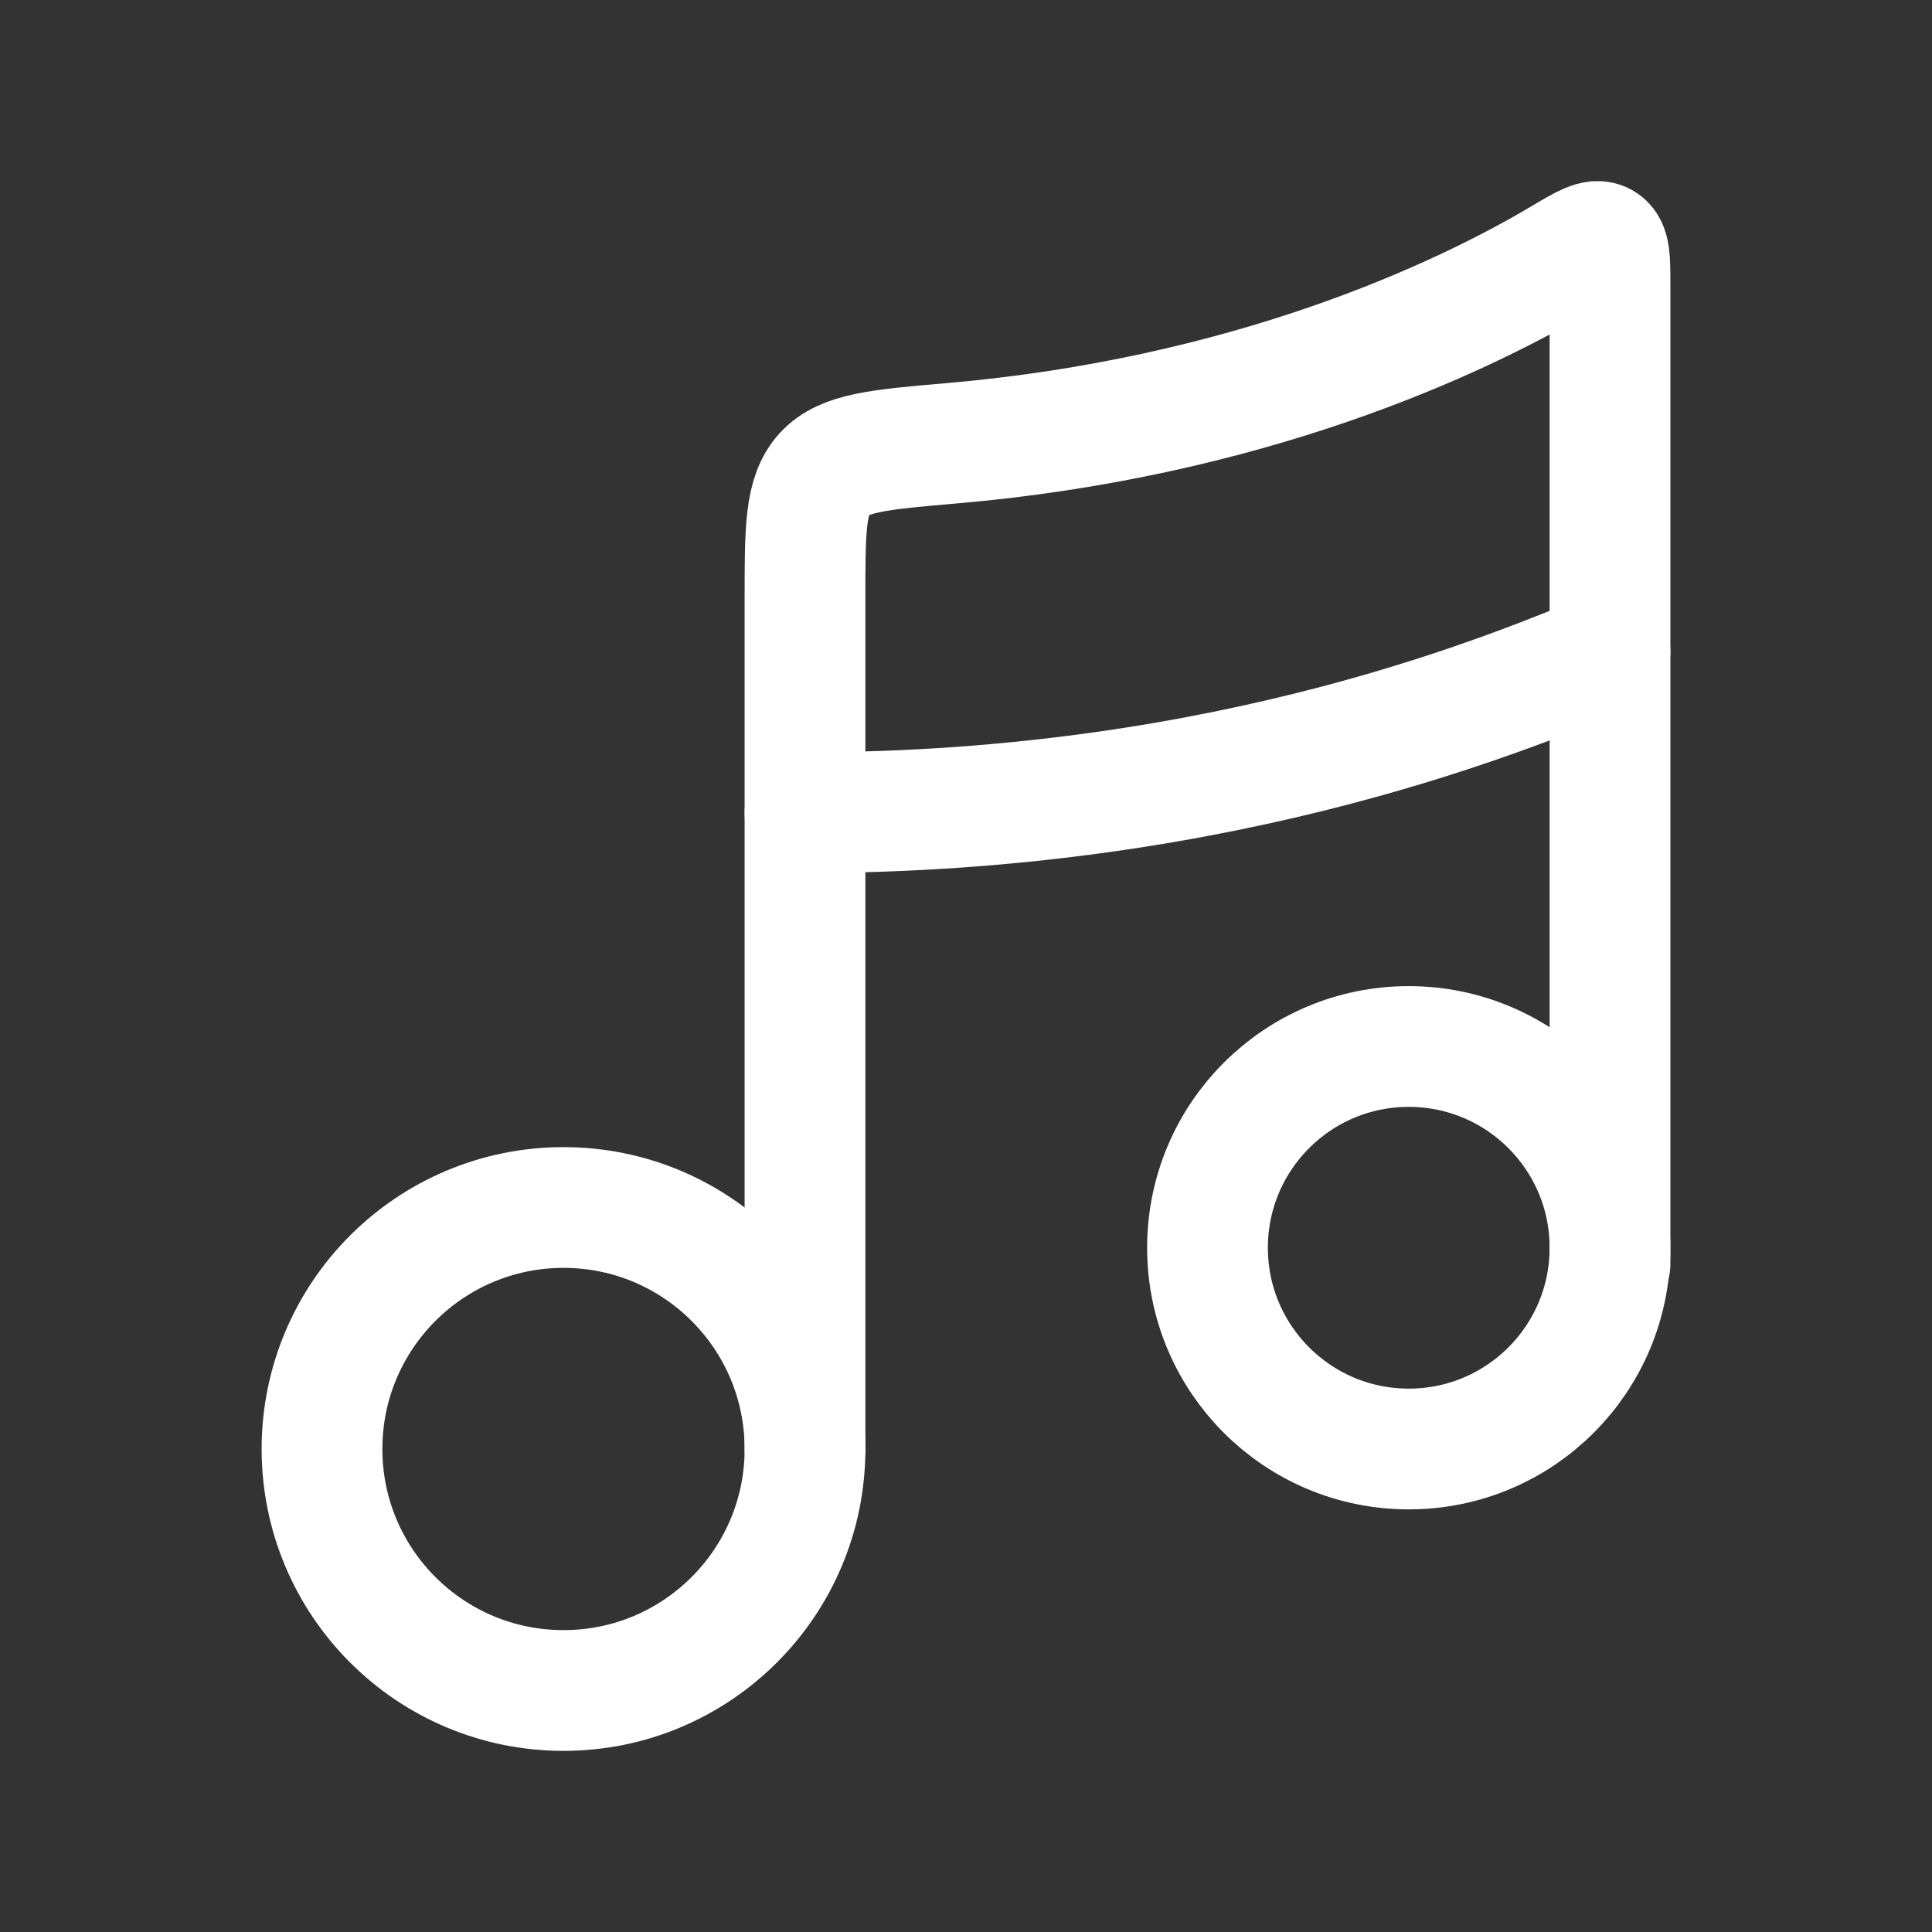 <svg width="24" height="24" viewBox="0 0 24 24" fill="none" xmlns="http://www.w3.org/2000/svg">
<rect x="0" y="0" width="24" height="24" fill="#333333" stroke="none"/>
<path d="M7 21C8.657 21 10 19.657 10 18C10 16.343 8.657 15 7 15C5.343 15 4 16.343 4 18C4 19.657 5.343 21 7 21Z" stroke="white" stroke-width="1.5"/>
<path d="M17.5 18C18.881 18 20 16.881 20 15.5C20 14.119 18.881 13 17.5 13C16.119 13 15 14.119 15 15.5C15 16.881 16.119 18 17.5 18Z" stroke="white" stroke-width="1.5"/>
<path d="M10 18V7.424C10 6.575 10 6.15 10.239 5.887C10.479 5.623 10.925 5.584 11.817 5.507C15.475 5.192 18.099 3.985 19.414 3.203C19.683 3.043 19.817 2.963 19.909 3.016C20 3.069 20 3.223 20 3.53V15.701" stroke="white" stroke-width="1.5" stroke-linecap="round" stroke-linejoin="round"/>
<path d="M10 10.095C15.333 10.095 18.889 8.539 20 8.095" stroke="white" stroke-width="1.5" stroke-linecap="round" stroke-linejoin="round"/>
</svg>
